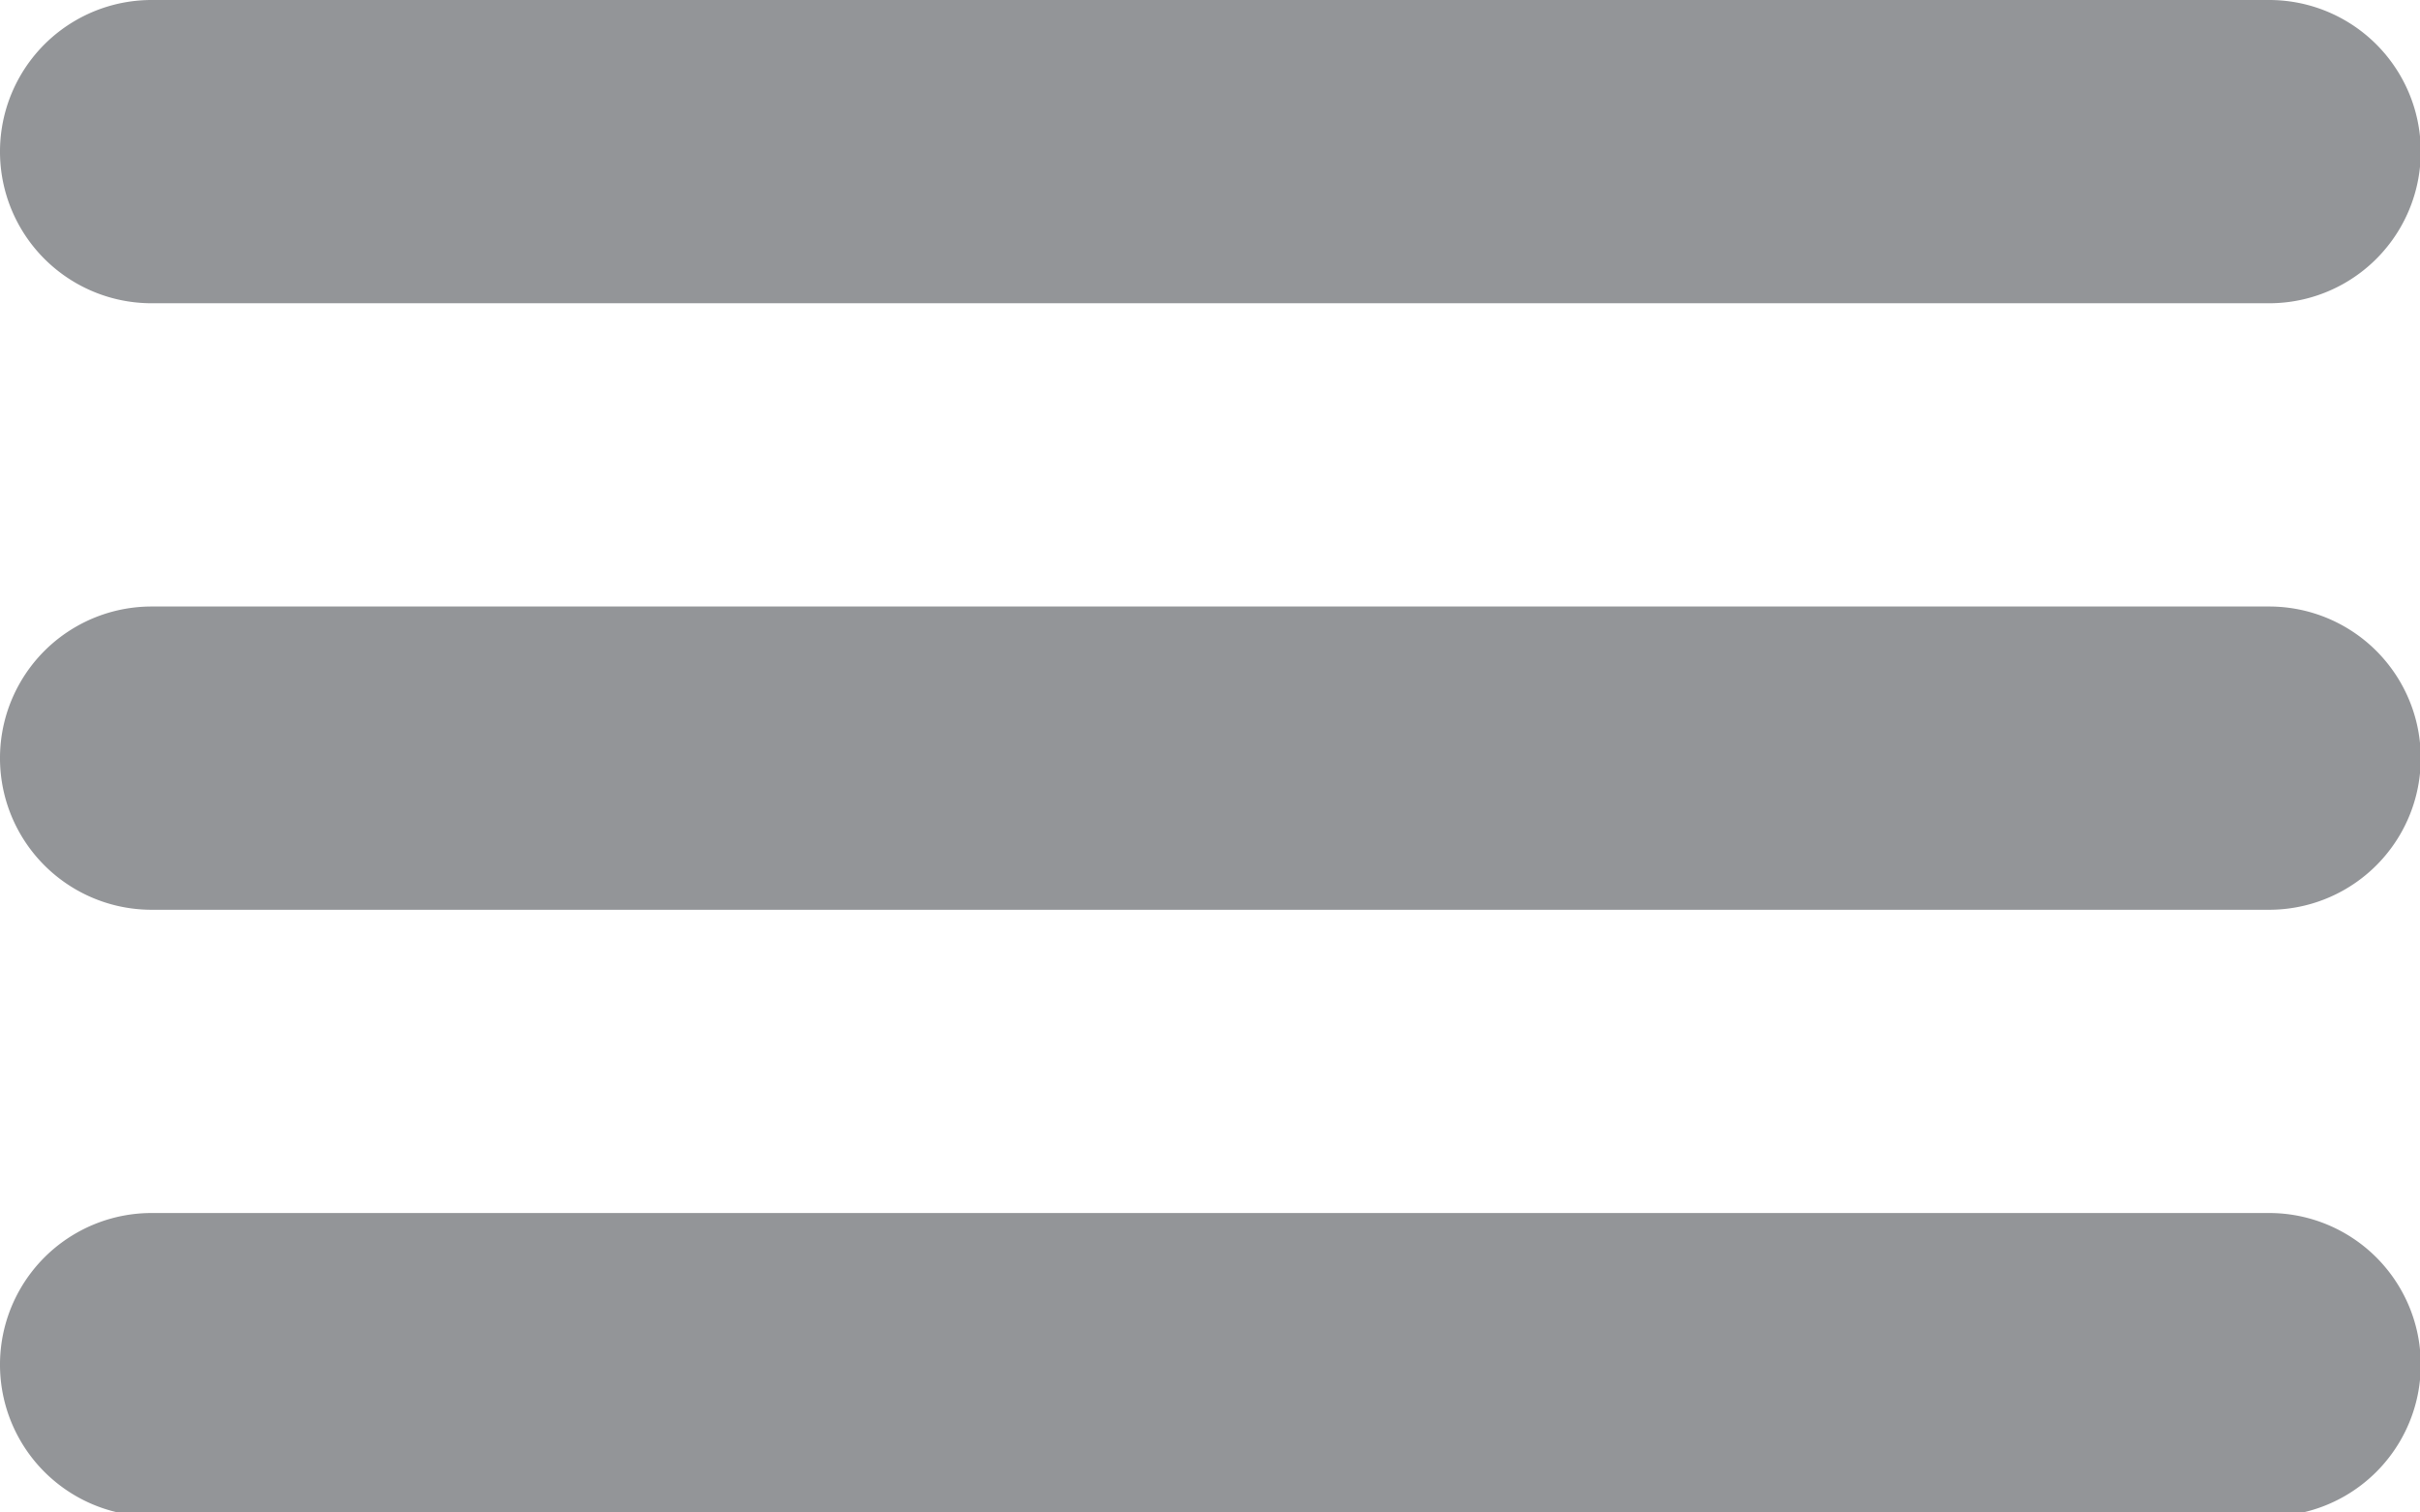<svg xmlns="http://www.w3.org/2000/svg" viewBox="0 0 31.92 19.95"><defs><style>.cls-1{fill:#939598;}</style></defs><title>Asset 2</title><g id="Layer_2" data-name="Layer 2"><g id="Layer_1-2" data-name="Layer 1"><path class="cls-1" d="M2,4H29.93a2,2,0,0,0,0-4H2A2,2,0,1,0,2,4Z"/><path class="cls-1" d="M29.93,16H2a2,2,0,1,0,0,4H29.93a2,2,0,0,0,0-4Z"/><path class="cls-1" d="M29.93,8H2a2,2,0,1,0,0,4H29.93a2,2,0,0,0,0-4Z"/></g></g></svg>